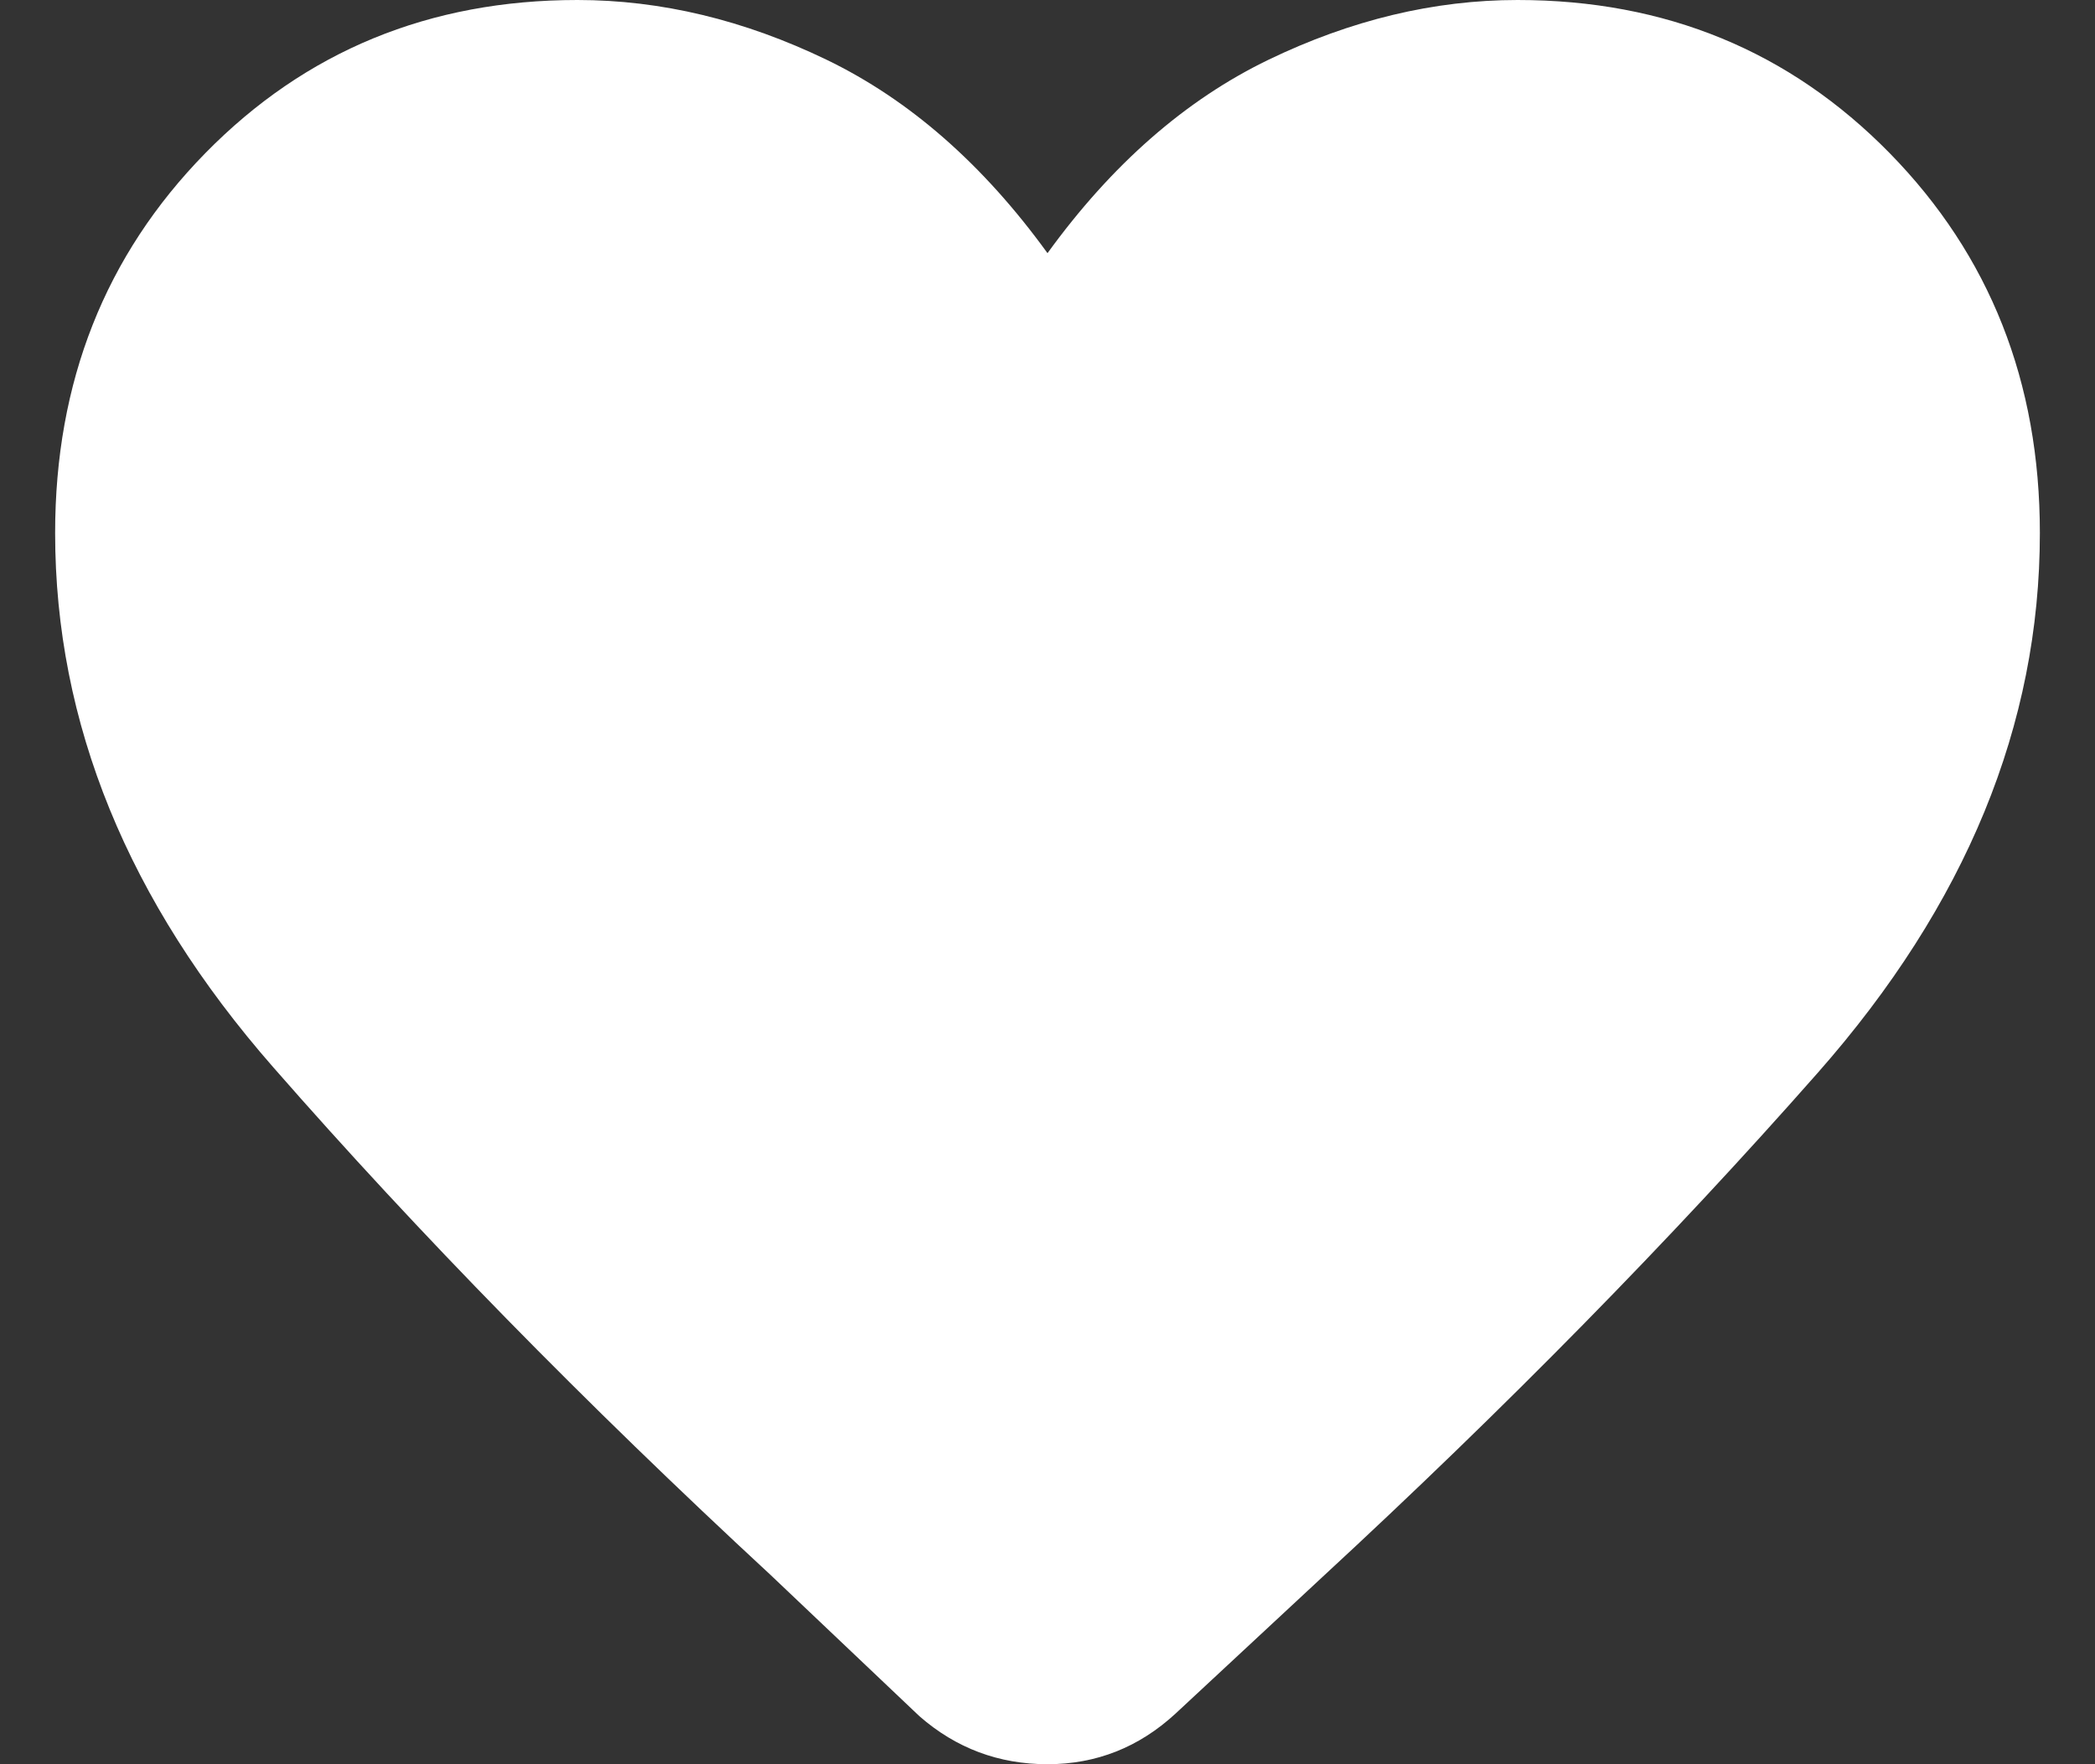 <svg width="19" height="16" viewBox="0 0 19 16" fill="none" xmlns="http://www.w3.org/2000/svg">
<rect x="0" y="0" width="19" height="16" fill="#333333" stroke="none"/>
<path d="M8.339 15.565L6.989 14.284C5.3 12.721 3.796 11.186 2.478 9.679C1.159 8.173 0.5 6.558 0.5 4.834C0.5 3.464 0.954 2.316 1.862 1.389C2.77 0.463 3.895 0 5.237 0C5.995 0 6.749 0.181 7.499 0.543C8.249 0.906 8.916 1.49 9.5 2.296C10.084 1.49 10.752 0.906 11.502 0.543C12.252 0.181 13.005 0 13.763 0C15.105 0 16.23 0.463 17.138 1.389C18.046 2.316 18.5 3.464 18.5 4.834C18.5 6.574 17.829 8.205 16.487 9.728C15.145 11.251 13.645 12.777 11.987 14.308L10.661 15.541C10.329 15.847 9.942 16 9.5 16C9.058 16 8.671 15.855 8.339 15.565Z" fill="white"/>
</svg>
